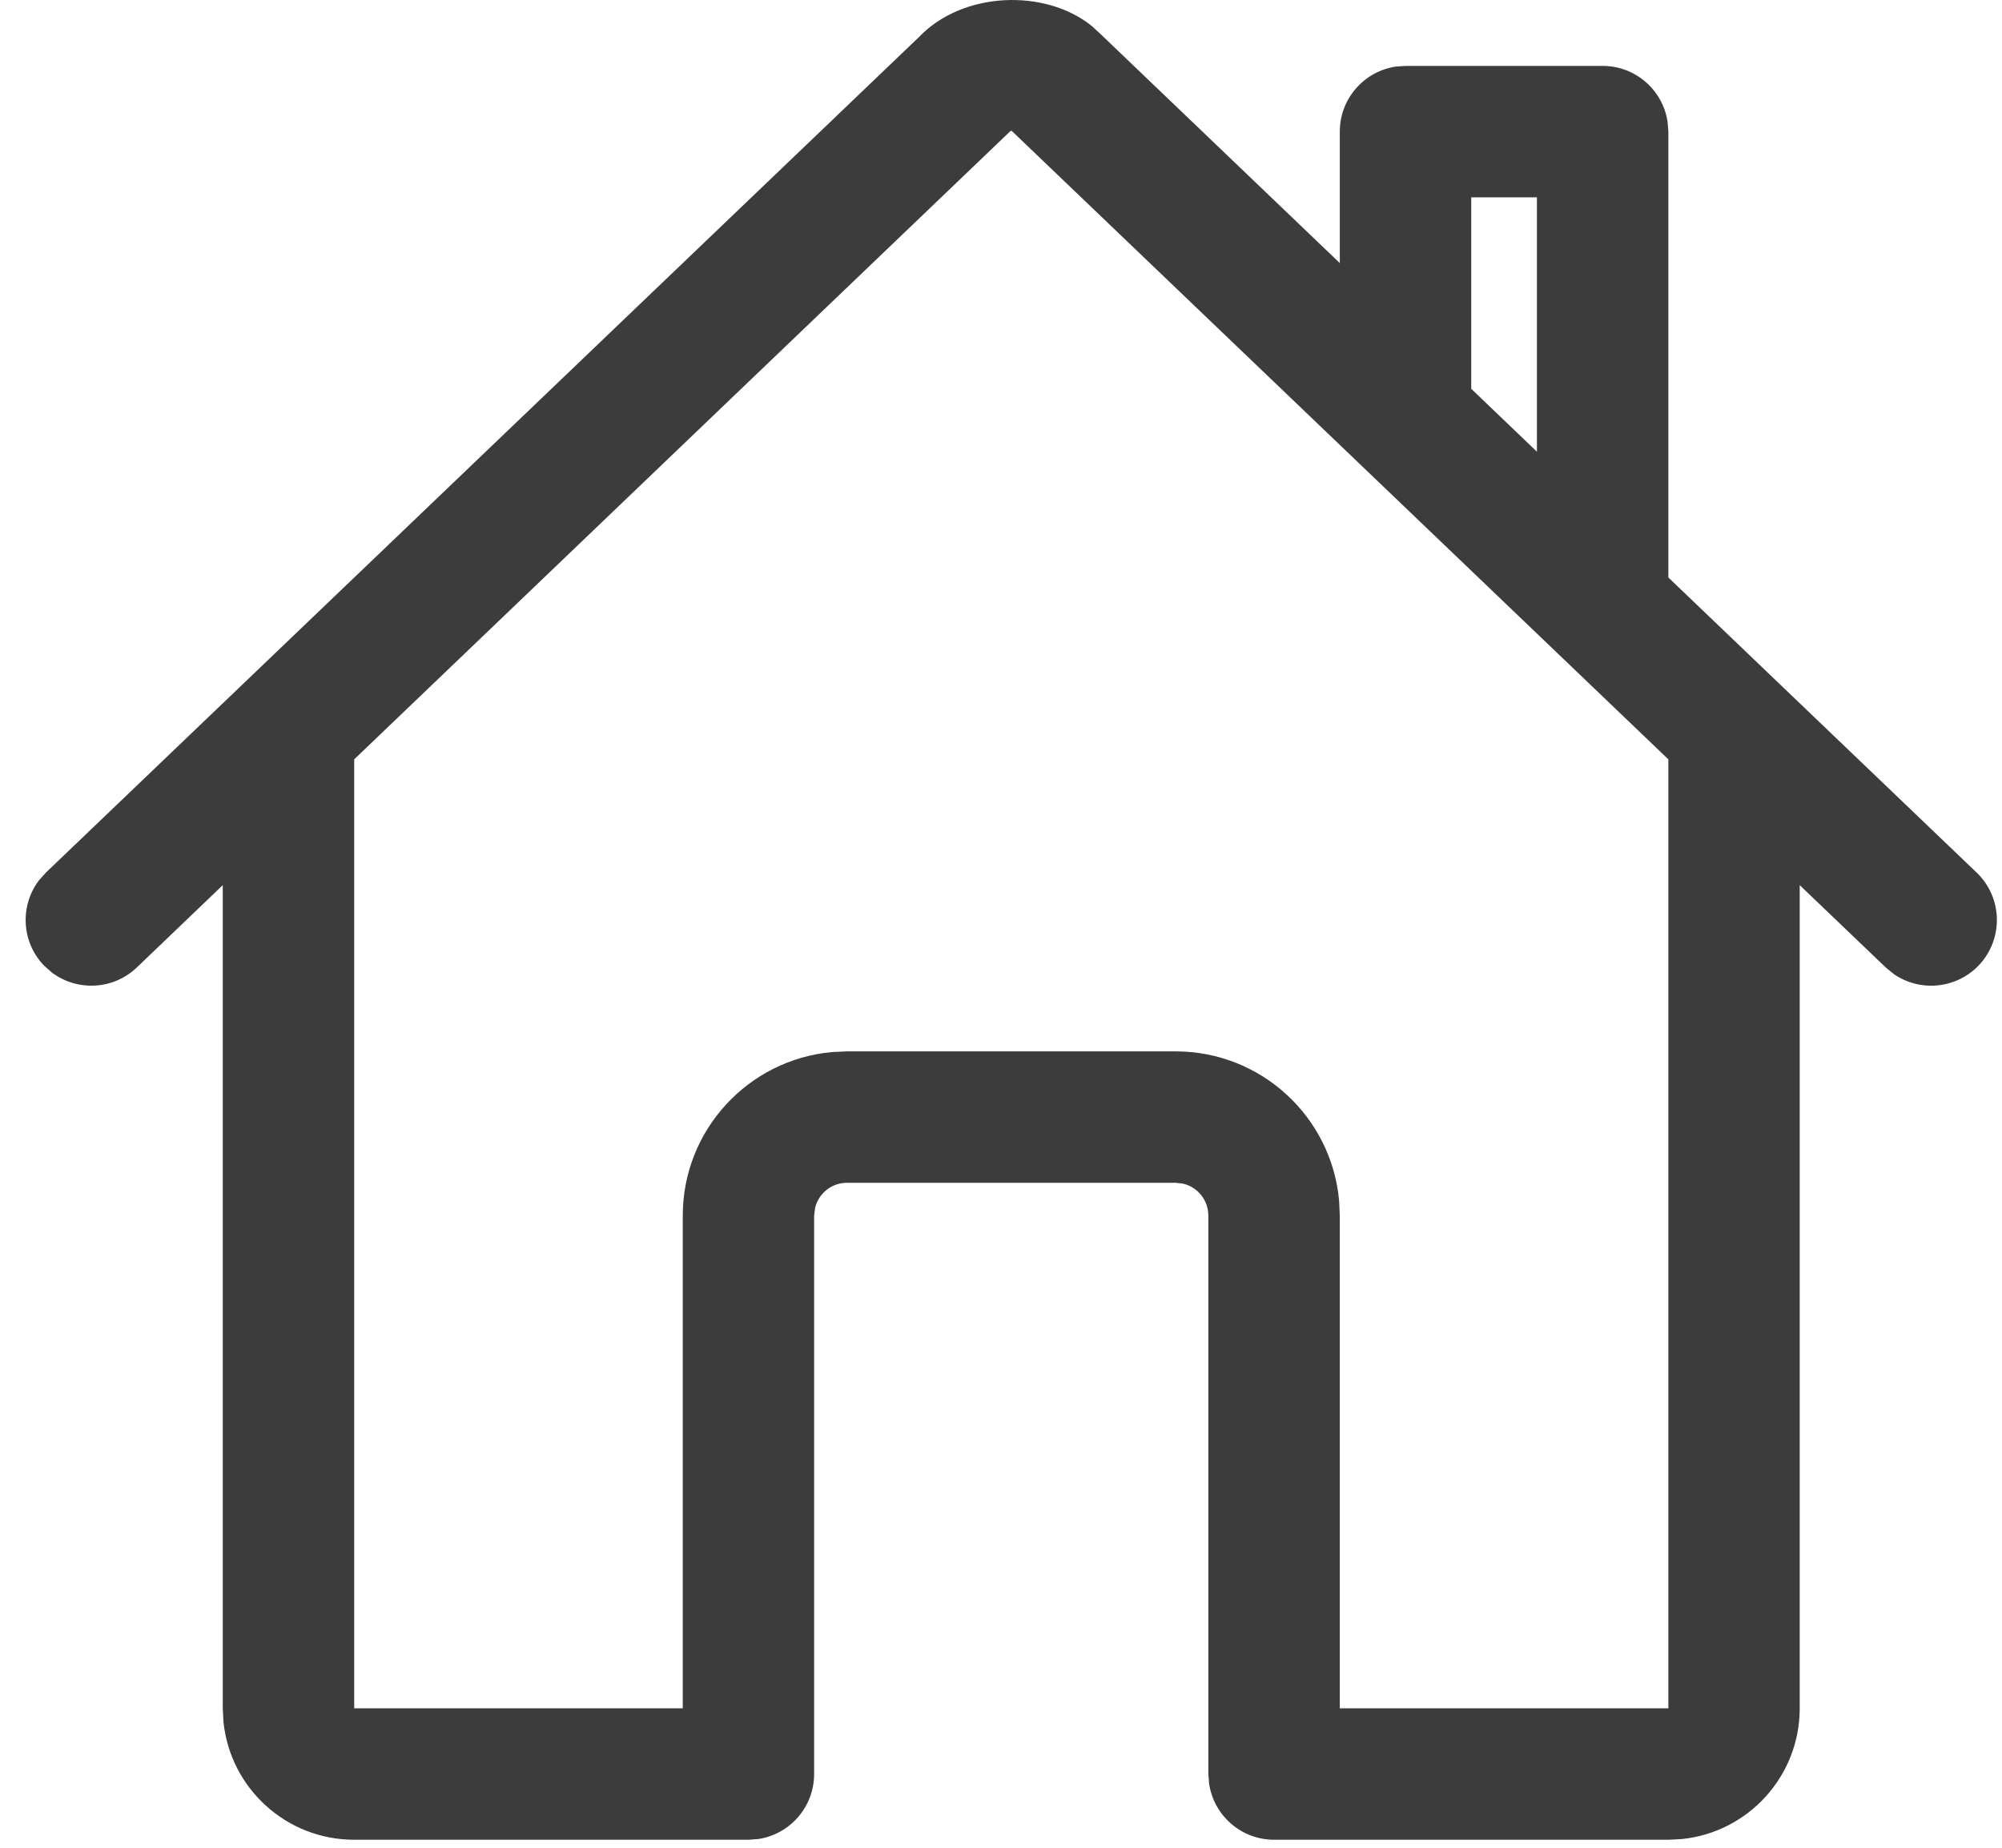 <svg width="26" height="24" viewBox="0 0 26 24" fill="none" xmlns="http://www.w3.org/2000/svg">
<path fill-rule="evenodd" clip-rule="evenodd" d="M13.135 1.696L13.128 1.705L13.125 1.7L4.6 9.863V22.189H8.867V15.79C8.867 14.677 9.719 13.763 10.806 13.665L11 13.656H15.267C16.38 13.656 17.293 14.508 17.391 15.595L17.4 15.79V22.189H21.667V9.863L13.135 1.696ZM1.777 12.566L2.893 11.497V22.189L2.902 22.364C2.99 23.225 3.716 23.896 4.6 23.896H9.72L9.846 23.887C10.258 23.826 10.573 23.471 10.573 23.043V15.79L10.585 15.692C10.629 15.503 10.798 15.363 11 15.363H15.267L15.364 15.374C15.553 15.418 15.693 15.588 15.693 15.79V23.043L15.703 23.169C15.764 23.58 16.118 23.896 16.547 23.896H21.667L21.841 23.887C22.702 23.8 23.373 23.073 23.373 22.189V11.497L24.49 12.566L24.598 12.654C24.936 12.886 25.403 12.846 25.697 12.54C26.022 12.199 26.011 11.659 25.67 11.333L21.667 7.501V1.709L21.657 1.583C21.596 1.172 21.242 0.856 20.813 0.856H18.253L18.127 0.865C17.716 0.926 17.4 1.281 17.4 1.709V3.417L14.304 0.453L14.182 0.34C13.575 -0.152 12.502 -0.114 11.935 0.481L0.597 11.333L0.504 11.437C0.257 11.765 0.277 12.233 0.57 12.54L0.674 12.632C1.002 12.879 1.47 12.859 1.777 12.566ZM19.107 5.05L19.96 5.867V2.563H19.107V5.05Z" fill="#3C3C3C"/>
</svg>
